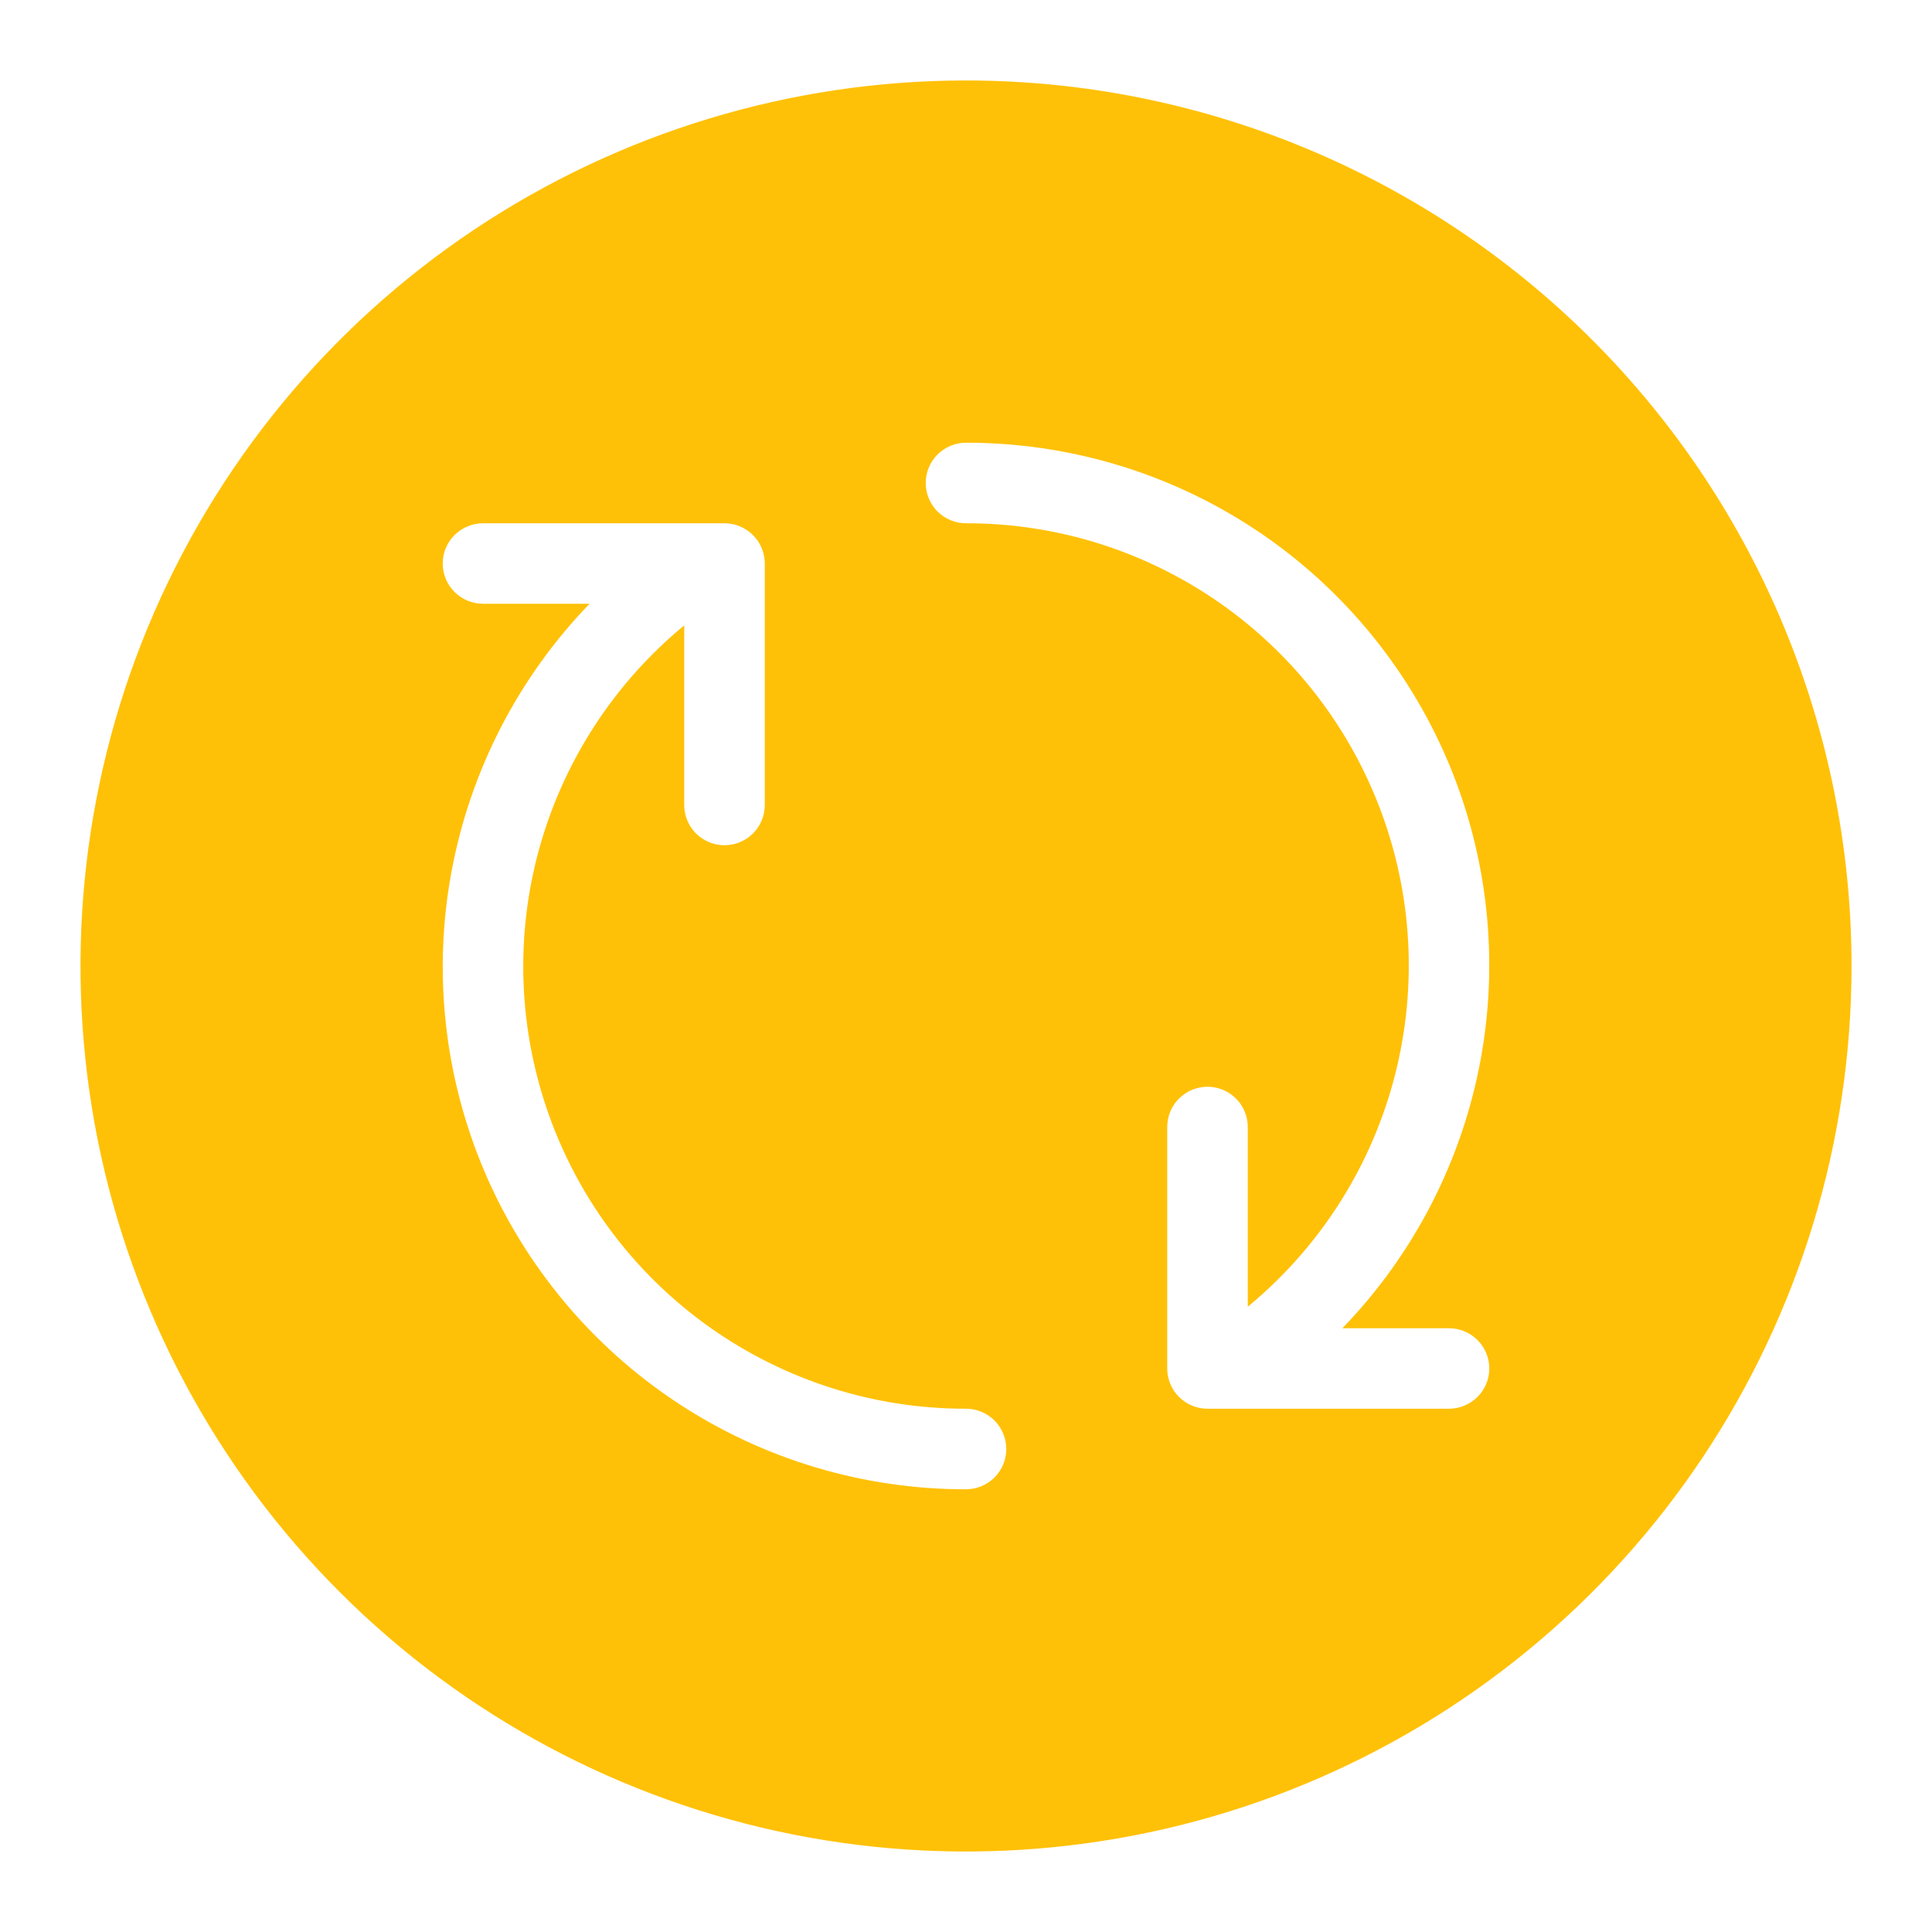 <svg width="20" height="20" viewBox="0 0 20 20" fill="none" xmlns="http://www.w3.org/2000/svg">
<g clip-path="url(#clip0_2741_1185)">
<path d="M10 0.833C8.187 0.833 6.415 1.371 4.907 2.378C3.4 3.385 2.225 4.817 1.531 6.492C0.837 8.167 0.656 10.01 1.009 11.788C1.363 13.566 2.236 15.2 3.518 16.482C4.8 17.764 6.434 18.637 8.212 18.991C9.99 19.344 11.833 19.163 13.508 18.469C15.183 17.775 16.615 16.6 17.622 15.093C18.629 13.585 19.167 11.813 19.167 10C19.167 7.569 18.201 5.237 16.482 3.518C14.763 1.799 12.431 0.833 10 0.833ZM10 15.417C8.937 15.418 7.898 15.107 7.011 14.521C6.125 13.936 5.43 13.102 5.014 12.124C4.599 11.147 4.48 10.068 4.674 9.023C4.868 7.978 5.365 7.014 6.103 6.25H5C4.89 6.25 4.784 6.206 4.705 6.128C4.627 6.05 4.583 5.944 4.583 5.833C4.583 5.723 4.627 5.617 4.705 5.539C4.784 5.461 4.89 5.417 5 5.417H7.5C7.611 5.417 7.716 5.461 7.795 5.539C7.873 5.617 7.917 5.723 7.917 5.833V8.333C7.917 8.444 7.873 8.55 7.795 8.628C7.716 8.706 7.611 8.75 7.5 8.75C7.39 8.75 7.284 8.706 7.205 8.628C7.127 8.55 7.083 8.444 7.083 8.333V6.474C6.355 7.074 5.83 7.884 5.58 8.793C5.33 9.703 5.368 10.668 5.687 11.555C6.006 12.443 6.592 13.21 7.364 13.752C8.136 14.294 9.057 14.585 10 14.583C10.111 14.583 10.216 14.627 10.295 14.705C10.373 14.784 10.417 14.889 10.417 15C10.417 15.111 10.373 15.216 10.295 15.295C10.216 15.373 10.111 15.417 10 15.417ZM15 13.75C15.111 13.75 15.216 13.794 15.295 13.872C15.373 13.95 15.417 14.056 15.417 14.167C15.417 14.277 15.373 14.383 15.295 14.461C15.216 14.539 15.111 14.583 15 14.583H12.5C12.389 14.583 12.284 14.539 12.205 14.461C12.127 14.383 12.083 14.277 12.083 14.167V11.667C12.083 11.556 12.127 11.45 12.205 11.372C12.284 11.294 12.389 11.25 12.5 11.25C12.611 11.25 12.716 11.294 12.795 11.372C12.873 11.45 12.917 11.556 12.917 11.667V13.527C13.645 12.927 14.17 12.117 14.42 11.207C14.67 10.297 14.633 9.333 14.313 8.445C13.994 7.557 13.408 6.79 12.636 6.248C11.864 5.706 10.943 5.415 10 5.417C9.89 5.417 9.784 5.373 9.705 5.295C9.627 5.216 9.583 5.11 9.583 5C9.583 4.889 9.627 4.783 9.705 4.705C9.784 4.627 9.89 4.583 10 4.583C11.063 4.582 12.102 4.893 12.989 5.478C13.876 6.064 14.57 6.898 14.986 7.876C15.401 8.853 15.52 9.932 15.326 10.977C15.132 12.022 14.635 12.986 13.896 13.75H15Z" fill="#FFC107"/>
</g>
<defs>
<clipPath id="clip0_2741_1185">
<rect width="20" height="20" fill="white"/>
</clipPath>
</defs>
</svg>
